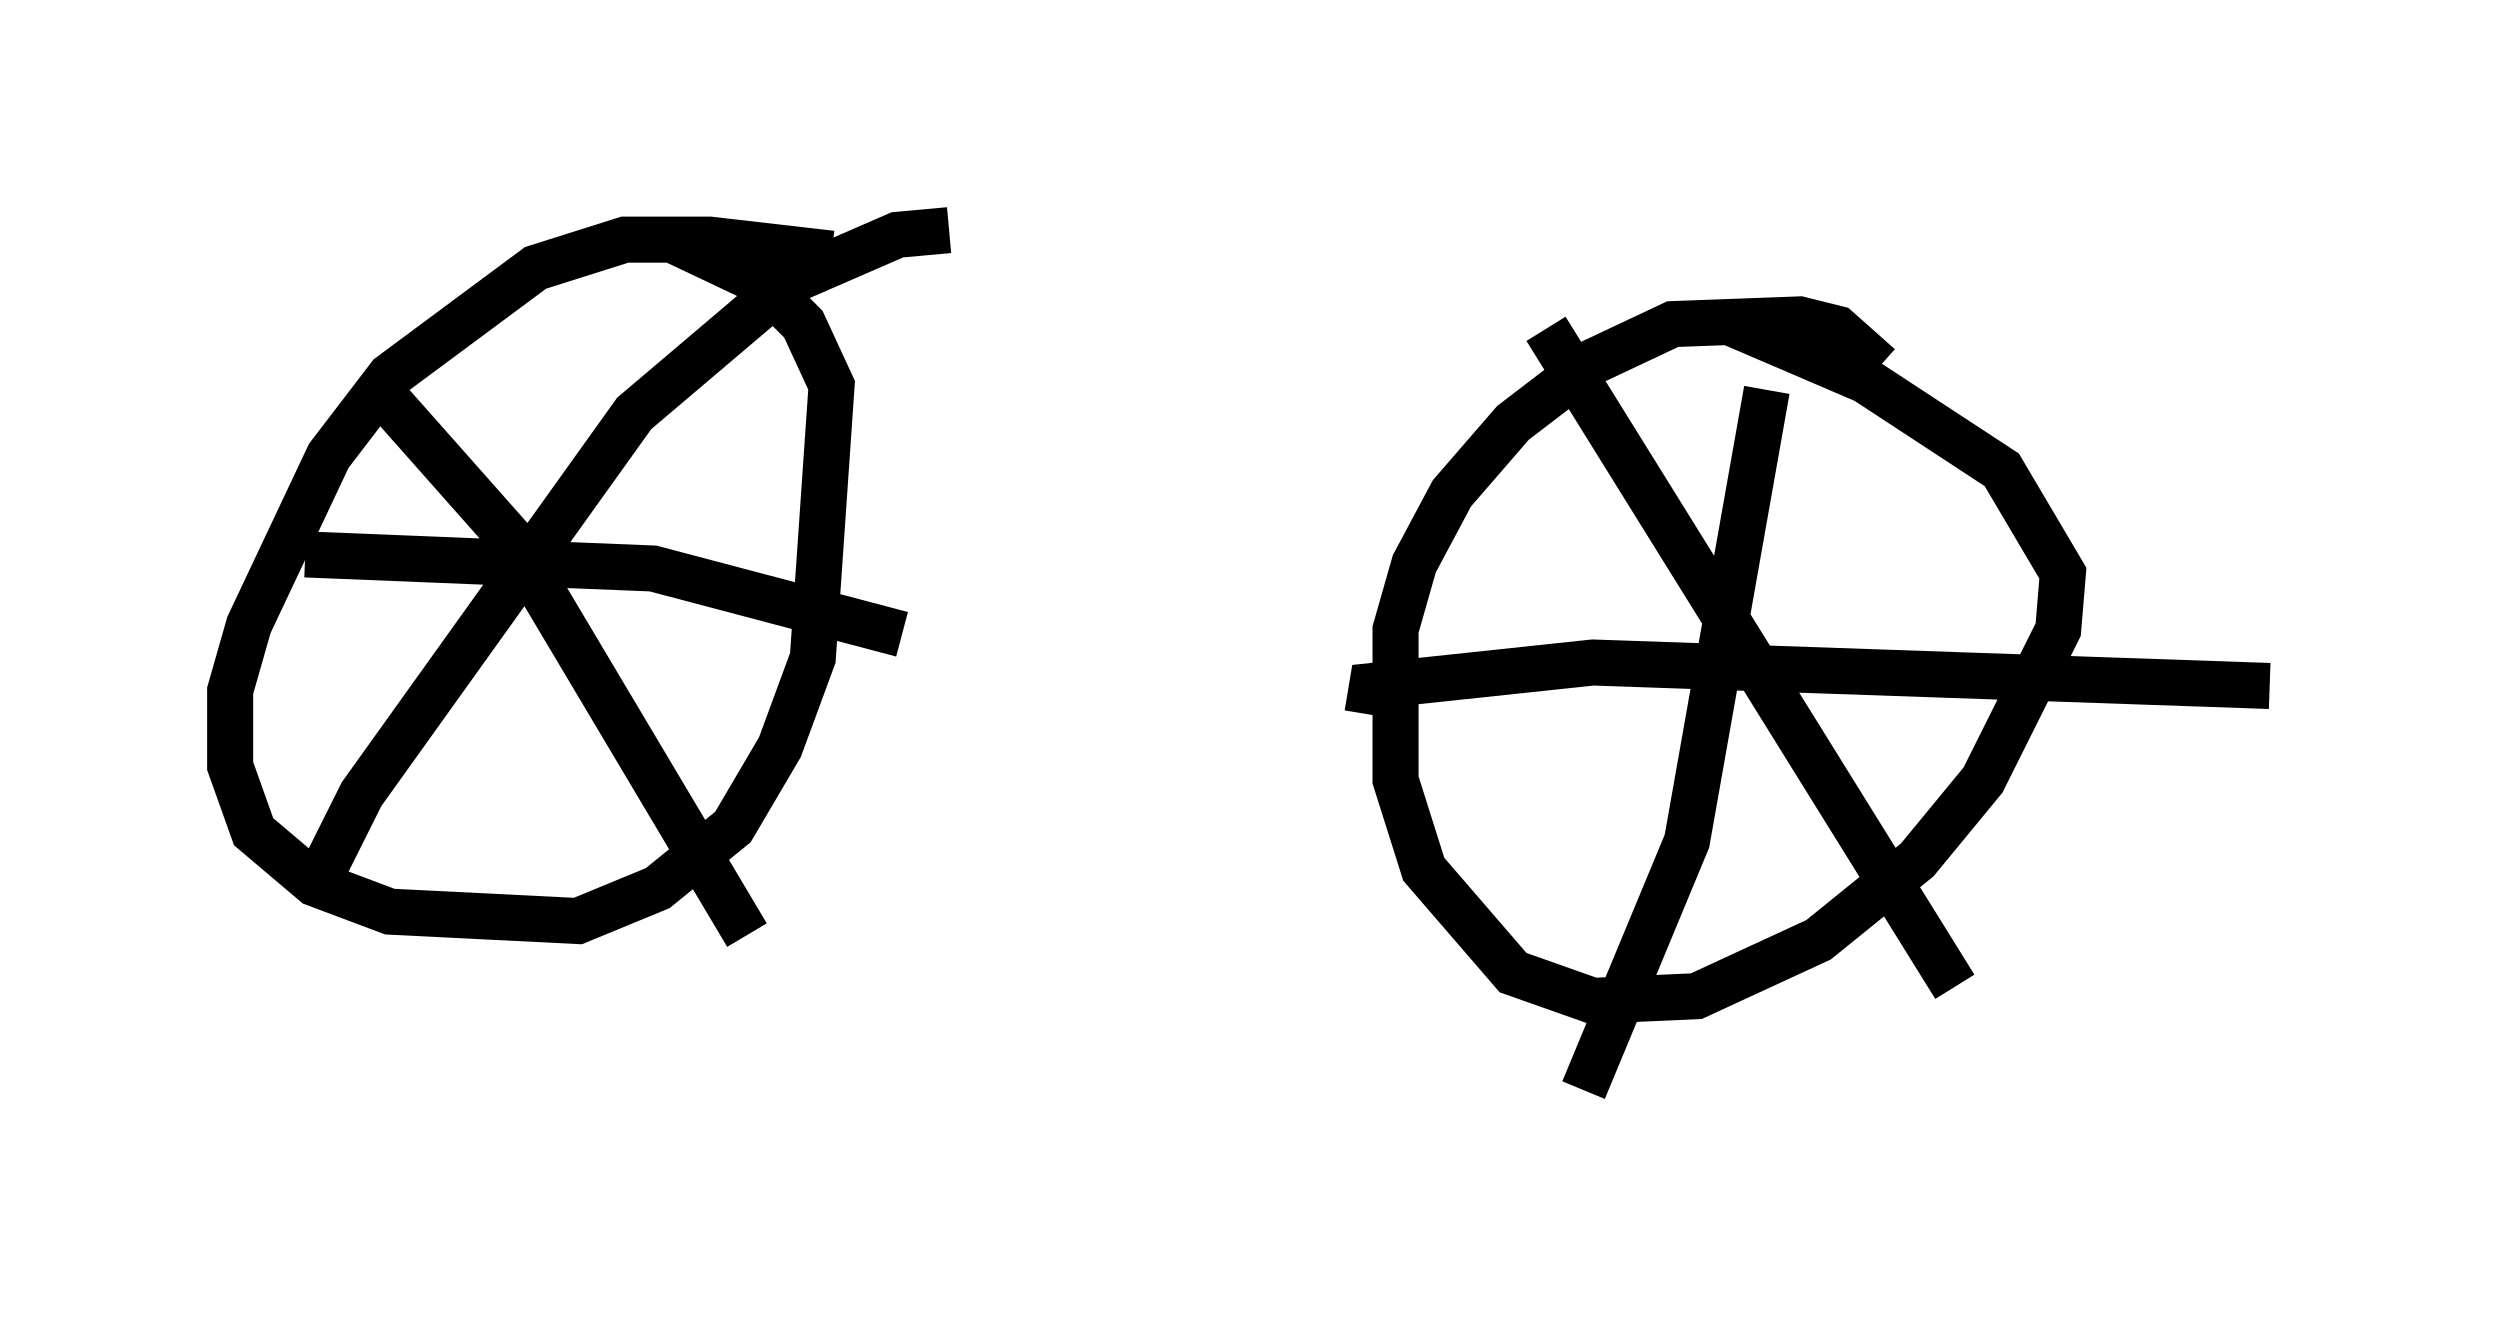 <?xml version="1.0" encoding="utf-8" ?>
<svg baseProfile="full" height="28.681" version="1.1" width="54.305" xmlns="http://www.w3.org/2000/svg" xmlns:ev="http://www.w3.org/2001/xml-events" xmlns:xlink="http://www.w3.org/1999/xlink"><defs /><rect fill="white" height="28.681" width="54.305" x="0" y="0" /><path d="M18.679, 6.021 m-0.613, -0.51 l-2.654, -0.306 -1.838, 0.0 l-1.94, 0.613 -3.165, 2.348 l-1.327, 1.735 -1.735, 3.675 l-0.408, 1.429 0.0, 1.633 l0.51, 1.429 1.327, 1.123 l1.633, 0.613 4.083, 0.204 l1.735, -0.715 1.633, -1.327 l1.021, -1.735 0.715, -1.94 l0.408, -5.921 -0.613, -1.327 l-0.919, -0.919 -1.94, -0.919 m-6.635, 2.96 l3.165, 3.573 5.104, 8.575 m-9.29, -1.225 l0.919, -1.838 5.921, -8.269 l3.369, -2.858 2.348, -1.021 l1.123, -0.102 m-13.986, 7.044 l7.554, 0.306 5.41, 1.429 m21.234, -5.819 l-0.919, -0.817 -0.817, -0.204 l-2.756, 0.102 -1.735, 0.817 l-1.735, 1.327 -1.327, 1.531 l-0.817, 1.531 -0.408, 1.429 l0.0, 3.267 0.613, 1.94 l1.94, 2.246 1.735, 0.613 l2.246, -0.102 2.654, -1.225 l2.144, -1.735 1.429, -1.735 l1.633, -3.267 0.102, -1.225 l-1.327, -2.246 -2.96, -1.94 l-2.858, -1.225 m-4.083, 0.102 l8.881, 14.292 m-12.761, -5.921 l0.102, -0.613 4.798, -0.51 l14.7, 0.51 m-10.923, -6.431 l-1.735, 9.8 -2.246, 5.41 " fill="none" stroke="black" stroke-width="1" /></svg>